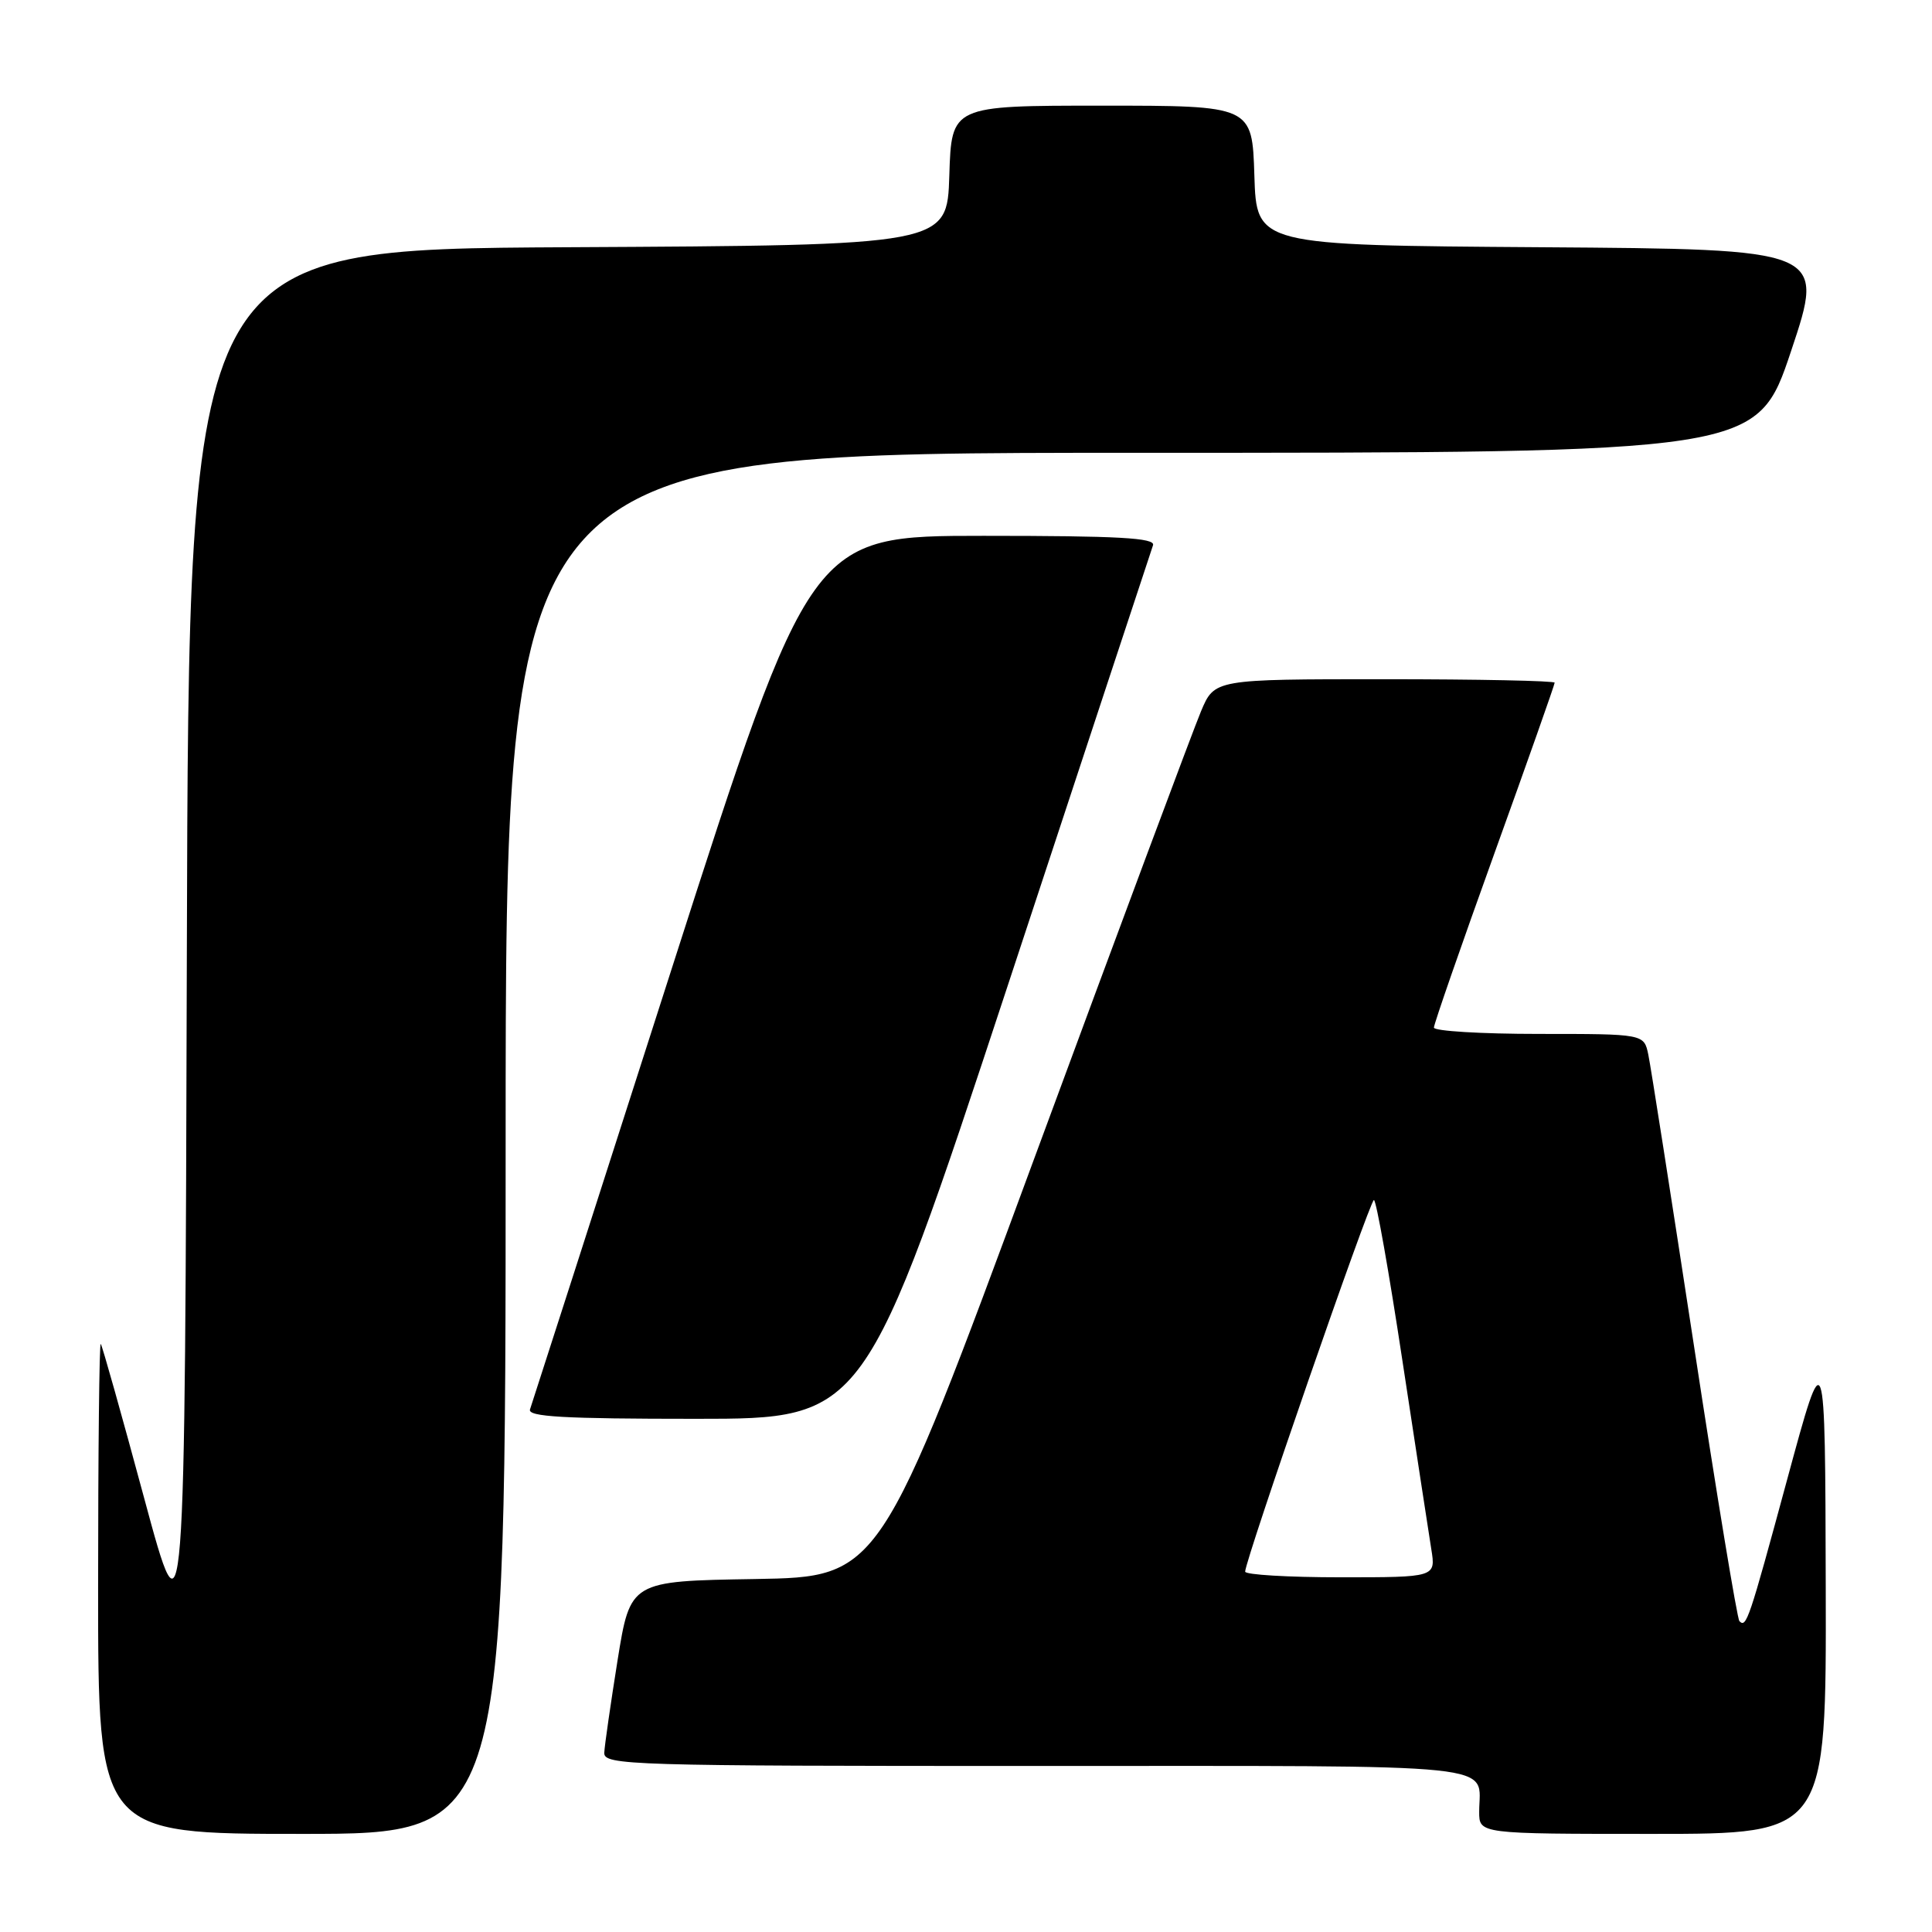 <?xml version="1.0" encoding="UTF-8" standalone="no"?>
<!DOCTYPE svg PUBLIC "-//W3C//DTD SVG 1.1//EN" "http://www.w3.org/Graphics/SVG/1.1/DTD/svg11.dtd" >
<svg xmlns="http://www.w3.org/2000/svg" xmlns:xlink="http://www.w3.org/1999/xlink" version="1.1" viewBox="0 0 256 256">
 <g >
 <path fill="currentColor"
d=" M 67.00 151.50 C 67.00 60.00 67.00 60.00 149.91 60.00 C 232.82 60.00 232.82 60.00 237.33 46.51 C 241.84 33.02 241.84 33.02 204.17 32.76 C 166.50 32.50 166.50 32.50 166.21 23.25 C 165.92 14.00 165.92 14.00 146.00 14.00 C 126.08 14.00 126.08 14.00 125.79 23.25 C 125.50 32.50 125.50 32.50 75.26 32.76 C 25.01 33.02 25.01 33.02 24.76 125.76 C 24.50 218.50 24.50 218.50 19.10 198.50 C 16.13 187.50 13.55 178.31 13.35 178.08 C 13.16 177.85 13.00 192.37 13.00 210.33 C 13.00 243.00 13.00 243.00 40.00 243.00 C 67.00 243.00 67.00 243.00 67.00 151.50 Z  M 241.92 210.25 C 241.84 177.50 241.84 177.50 236.82 196.00 C 231.73 214.78 231.40 215.74 230.48 214.81 C 230.19 214.52 227.48 198.13 224.47 178.39 C 221.45 158.65 218.73 141.26 218.41 139.75 C 217.84 137.00 217.84 137.00 203.92 137.00 C 196.26 137.00 190.00 136.62 190.00 136.16 C 190.00 135.70 193.60 125.33 198.00 113.12 C 202.40 100.91 206.00 90.72 206.00 90.46 C 206.00 90.21 195.86 90.00 183.46 90.00 C 160.93 90.00 160.93 90.00 159.14 94.25 C 158.15 96.59 148.17 123.35 136.96 153.73 C 116.59 208.95 116.59 208.95 100.05 209.23 C 83.52 209.50 83.52 209.50 81.83 220.00 C 80.91 225.78 80.11 231.29 80.07 232.25 C 80.00 233.90 83.37 234.00 137.39 234.00 C 200.56 234.00 196.00 233.53 196.00 240.08 C 196.00 243.00 196.00 243.00 219.00 243.00 C 242.00 243.00 242.00 243.00 241.92 210.25 Z  M 133.48 130.75 C 143.86 99.26 152.54 72.94 152.78 72.25 C 153.12 71.27 148.20 71.00 130.32 71.00 C 107.42 71.00 107.42 71.00 89.04 128.25 C 78.94 159.74 70.47 186.06 70.23 186.75 C 69.88 187.73 74.70 188.00 92.20 188.00 C 114.60 188.00 114.60 188.00 133.48 130.75 Z  M 164.99 208.25 C 164.98 206.76 181.51 159.02 182.05 159.01 C 182.36 159.00 184.05 168.56 185.82 180.25 C 187.60 191.94 189.32 203.19 189.65 205.25 C 190.26 209.00 190.26 209.00 177.63 209.00 C 170.68 209.00 165.00 208.66 164.99 208.25 Z "/>
</g>
</svg>